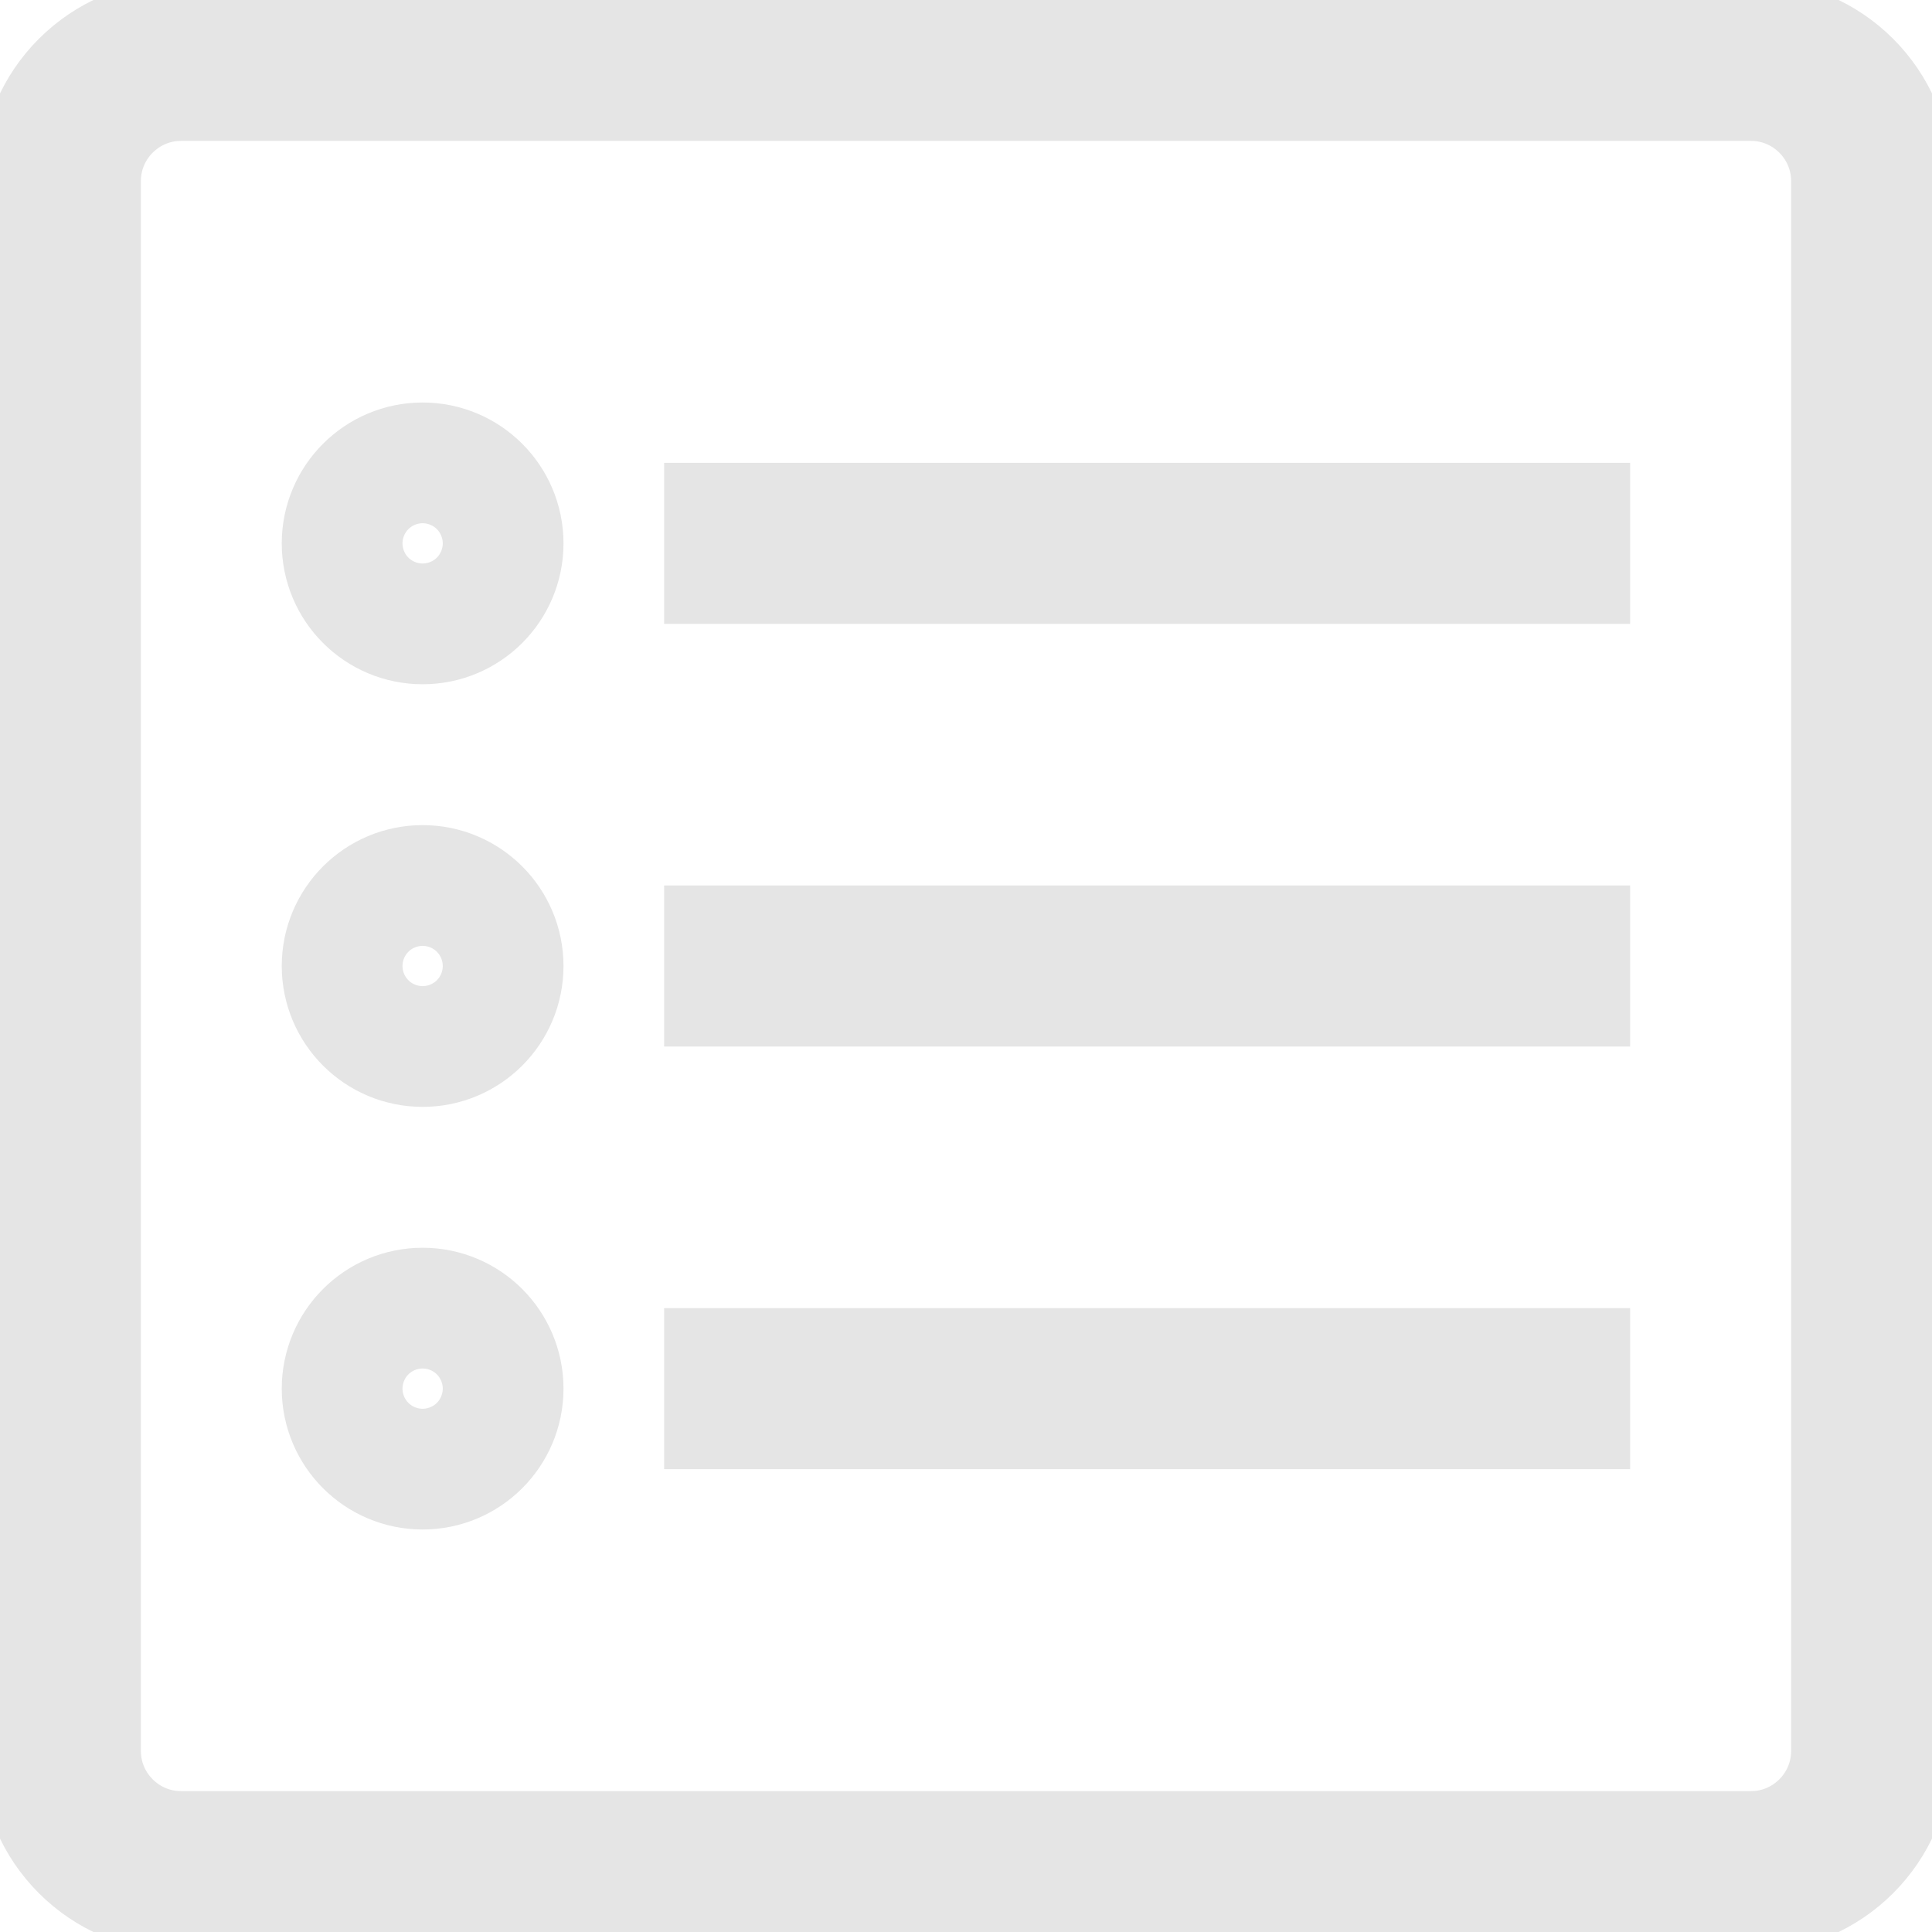 <svg width="24" height="24" viewBox="0 0 24 24" fill="none" xmlns="http://www.w3.org/2000/svg">
<g clip-path="url(#clip0)">
<path d="M21.75 0.75H2.25C1.422 0.75 0.75 1.422 0.75 2.25V21.75C0.75 22.578 1.422 23.25 2.25 23.25H21.75C22.578 23.25 23.25 22.578 23.25 21.75V2.25C23.25 1.422 22.578 0.75 21.75 0.75Z" stroke="#E5E5E5" stroke-width="2" stroke-linejoin="round"/>
<path d="M5.25 12.75C5.664 12.75 6 12.414 6 12C6 11.586 5.664 11.25 5.25 11.25C4.836 11.25 4.5 11.586 4.5 12C4.5 12.414 4.836 12.75 5.25 12.75Z" stroke="#E5E5E5" stroke-width="2" stroke-linejoin="round"/>
<path d="M5.25 7.5C5.664 7.5 6 7.164 6 6.75C6 6.336 5.664 6 5.25 6C4.836 6 4.5 6.336 4.5 6.75C4.5 7.164 4.836 7.5 5.25 7.5Z" stroke="#E5E5E5" stroke-width="2" stroke-linejoin="round"/>
<path d="M5.25 18C5.664 18 6 17.664 6 17.25C6 16.836 5.664 16.5 5.25 16.5C4.836 16.5 4.5 16.836 4.5 17.25C4.5 17.664 4.836 18 5.25 18Z" stroke="#E5E5E5" stroke-width="2" stroke-linejoin="round"/>
<path d="M8.25 6.75H20.25" stroke="#E5E5E5" stroke-width="2" stroke-linejoin="round"/>
<path d="M8.25 12H20.25" stroke="#E5E5E5" stroke-width="2" stroke-linejoin="round"/>
<path d="M8.25 17.25H20.25" stroke="#E5E5E5" stroke-width="2" stroke-linejoin="round"/>
</g>
<defs>
<clipPath id="clip0">
<rect width="24" height="24" fill="white"/>
</clipPath>
</defs>
</svg>
